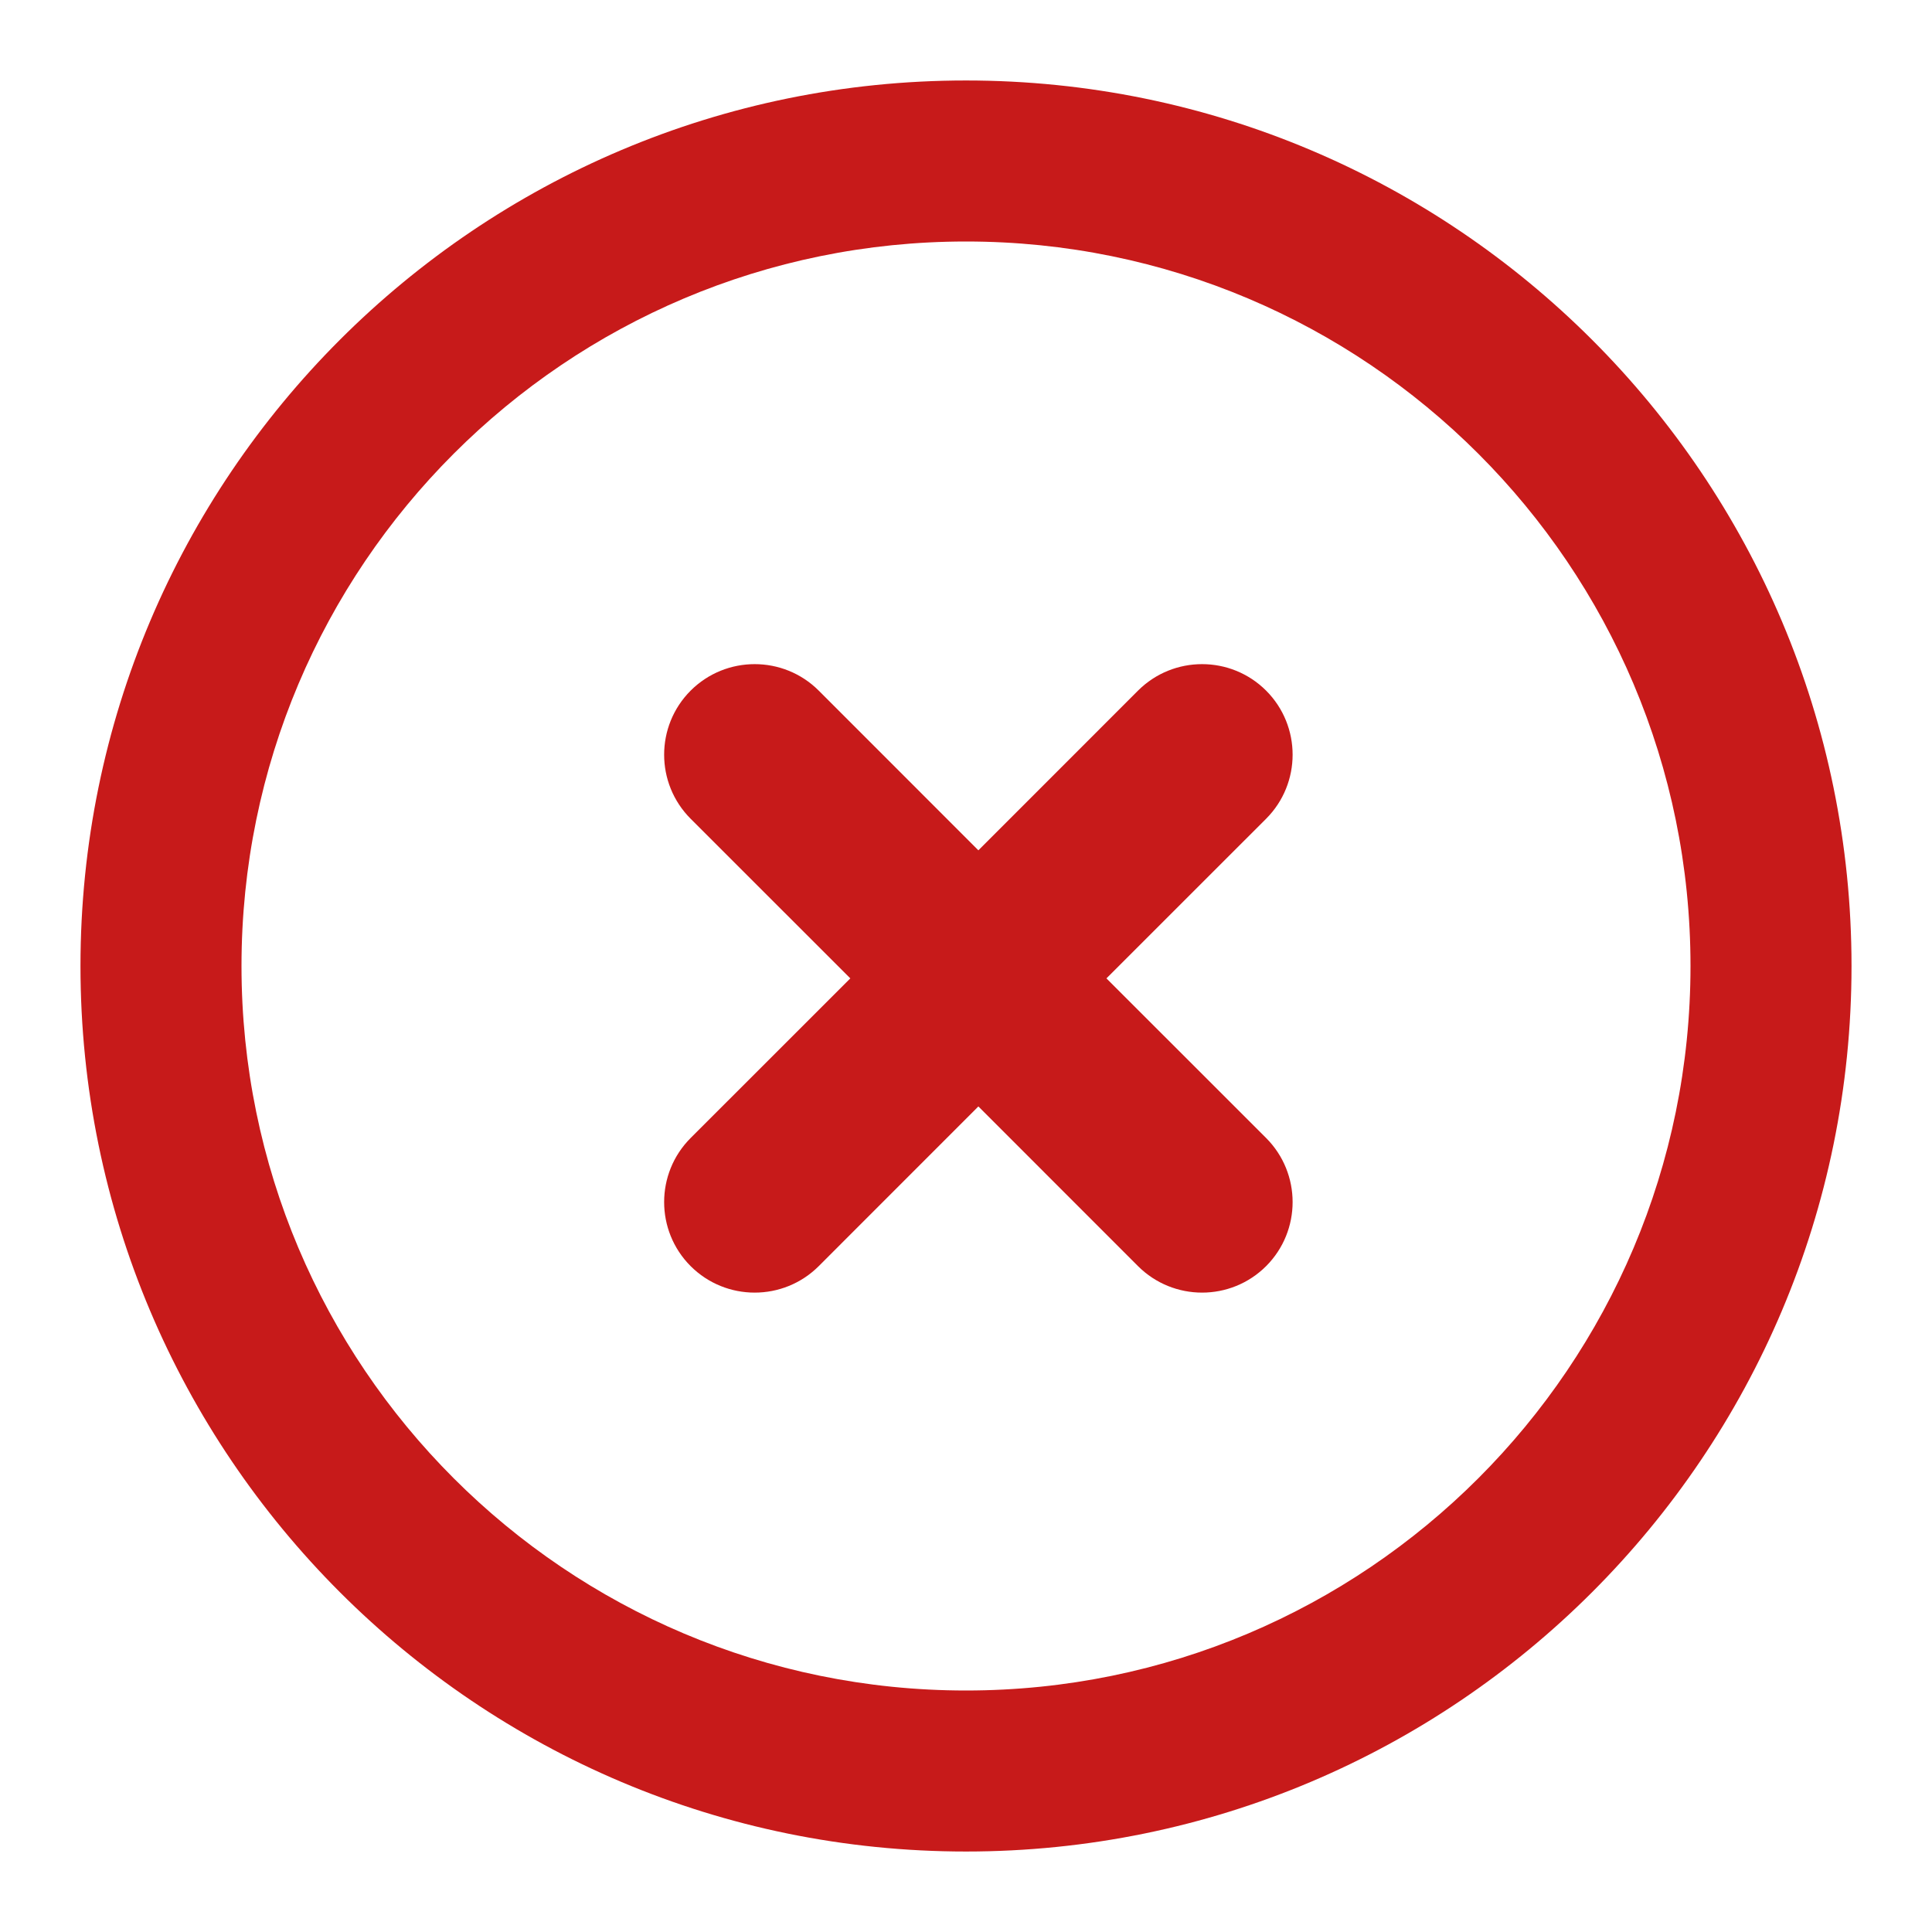 <svg width="32" height="32" viewBox="0 0 32 32" fill="none" xmlns="http://www.w3.org/2000/svg">
<path d="M16 1.333C7.9 1.333 1.333 7.9 1.333 16C1.333 24.1 7.9 30.667 16 30.667C24.1 30.667 30.667 24.1 30.667 16C30.667 7.9 24.1 1.333 16 1.333ZM16 28C9.373 28 4 22.627 4 16C4 9.373 9.373 4 16 4C22.628 4 28 9.373 28 16C28 22.627 22.628 28 16 28Z" fill="#C71A1A"/>
<path fill-rule="evenodd" clip-rule="evenodd" d="M20.971 13.561C21.556 12.975 21.556 12.025 20.971 11.439C20.385 10.854 19.435 10.854 18.849 11.439L16.205 14.084L13.561 11.439C12.975 10.854 12.025 10.854 11.439 11.439C10.854 12.025 10.854 12.975 11.439 13.561L14.084 16.205L11.439 18.849C10.854 19.435 10.854 20.385 11.439 20.971C12.025 21.556 12.975 21.556 13.561 20.971L16.205 18.326L18.849 20.971C19.435 21.556 20.385 21.556 20.971 20.971C21.556 20.385 21.556 19.435 20.971 18.849L18.326 16.205L20.971 13.561Z" fill="#C71A1A"/>
</svg>

